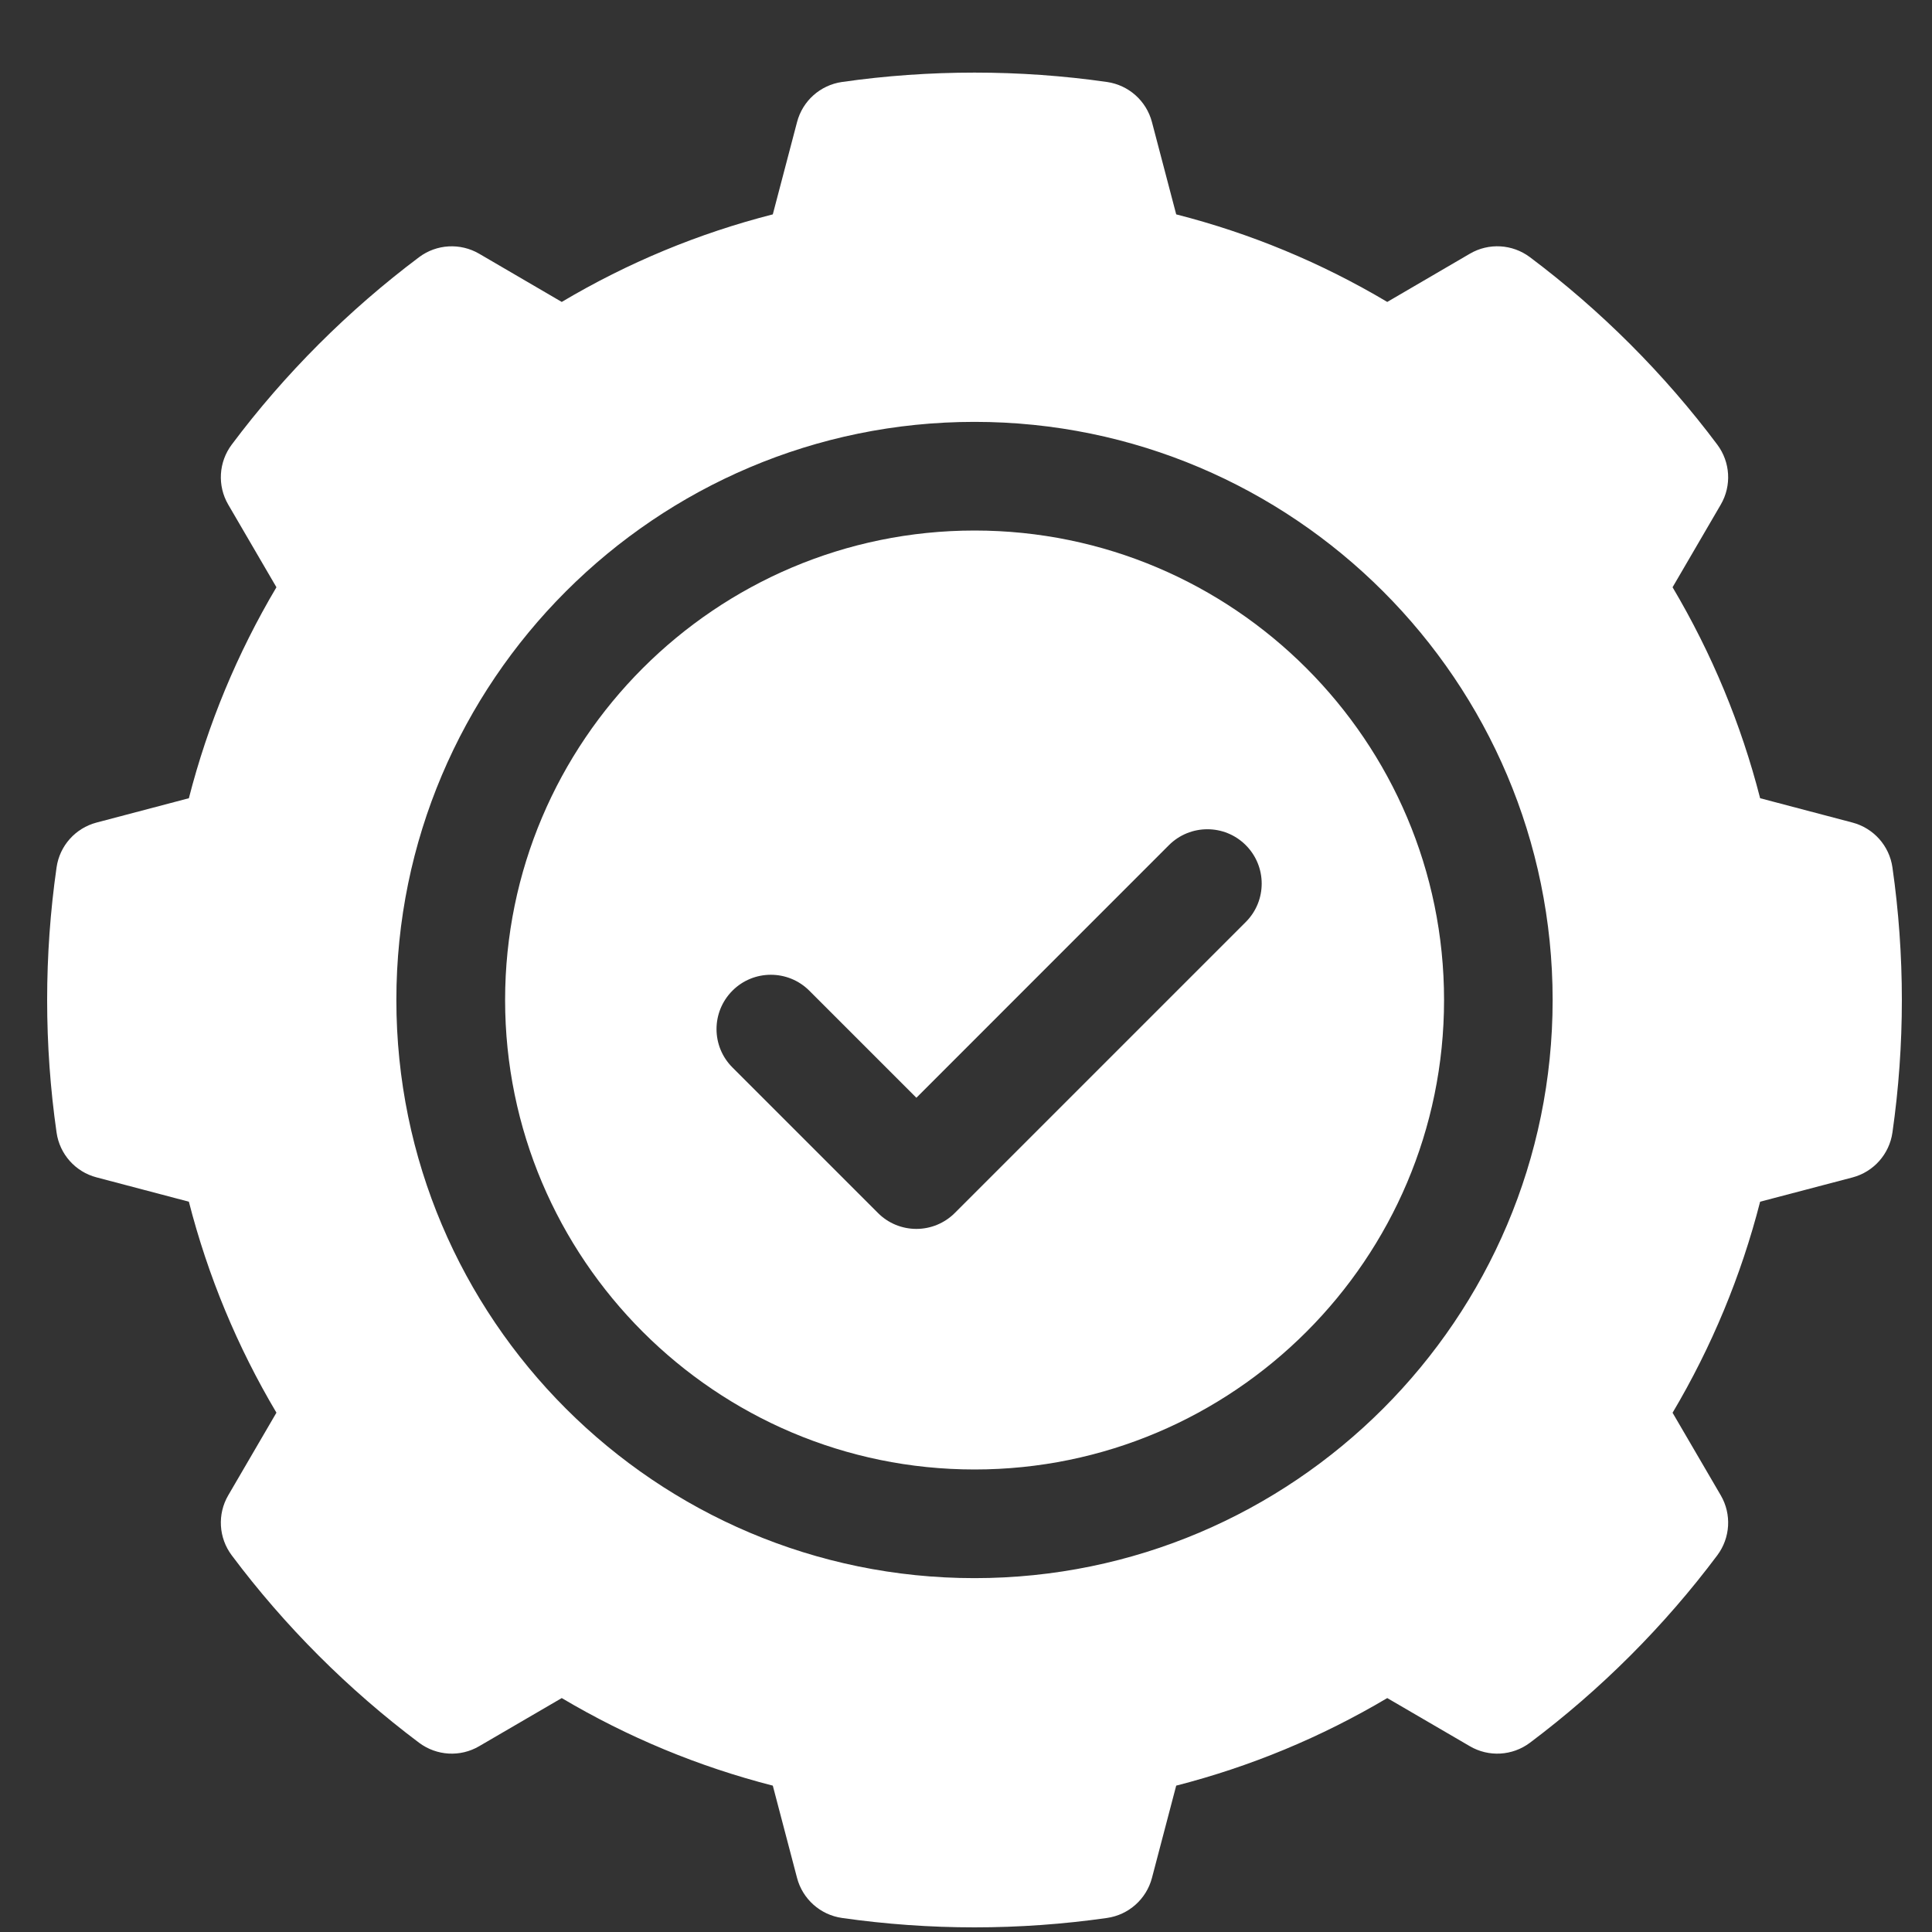 <svg width="25" height="25" viewBox="0 0 25 25" fill="none" xmlns="http://www.w3.org/2000/svg">
<rect x="0" y="0" width="25" height="25" fill="#333333" stroke="none"/>
<path d="M24.488 11.224C24.448 10.944 24.244 10.716 23.971 10.644L22.776 10.329C22.53 9.369 22.15 8.454 21.643 7.599L22.267 6.529C22.409 6.285 22.391 5.98 22.222 5.754C21.881 5.298 21.502 4.861 21.095 4.454C20.689 4.048 20.252 3.669 19.796 3.327C19.57 3.158 19.264 3.14 19.02 3.283L17.951 3.907C17.096 3.399 16.181 3.019 15.22 2.774L14.906 1.579C14.834 1.305 14.605 1.102 14.326 1.061C13.198 0.899 12.022 0.899 10.894 1.061C10.614 1.102 10.386 1.305 10.314 1.579L10 2.774C9.039 3.019 8.124 3.399 7.269 3.907L6.2 3.283C5.956 3.141 5.65 3.158 5.424 3.327C4.968 3.669 4.531 4.048 4.125 4.454C3.718 4.861 3.339 5.298 2.998 5.754C2.829 5.98 2.811 6.285 2.953 6.529L3.577 7.599C3.07 8.454 2.69 9.369 2.444 10.329L1.249 10.644C0.976 10.716 0.772 10.944 0.732 11.224C0.651 11.788 0.61 12.365 0.61 12.94C0.61 13.514 0.651 14.091 0.732 14.655C0.772 14.935 0.976 15.164 1.249 15.235L2.444 15.55C2.69 16.51 3.07 17.426 3.577 18.28L2.953 19.35C2.811 19.594 2.829 19.899 2.998 20.125C3.339 20.581 3.718 21.018 4.125 21.425C4.531 21.831 4.968 22.21 5.424 22.552C5.651 22.721 5.956 22.739 6.2 22.596L7.269 21.973C8.124 22.48 9.039 22.86 10 23.106L10.314 24.301C10.386 24.574 10.615 24.778 10.894 24.818C11.458 24.899 12.036 24.94 12.61 24.94C13.184 24.94 13.762 24.899 14.326 24.818C14.605 24.778 14.834 24.574 14.906 24.301L15.22 23.106C16.181 22.86 17.096 22.48 17.951 21.973L19.02 22.596C19.264 22.739 19.57 22.721 19.796 22.552C20.252 22.21 20.689 21.831 21.095 21.425C21.502 21.018 21.881 20.581 22.222 20.125C22.391 19.899 22.409 19.594 22.267 19.35L21.643 18.281C22.15 17.426 22.53 16.51 22.776 15.55L23.971 15.236C24.244 15.164 24.448 14.935 24.488 14.655C24.569 14.091 24.61 13.514 24.61 12.94C24.61 12.366 24.569 11.788 24.488 11.224ZM12.61 20.421C8.485 20.421 5.129 17.065 5.129 12.94C5.129 8.815 8.485 5.459 12.61 5.459C16.735 5.459 20.091 8.815 20.091 12.94C20.091 17.065 16.735 20.421 12.61 20.421Z" fill="white"/>
<path d="M12.611 6.865C9.261 6.865 6.536 9.59 6.536 12.94C6.536 16.29 9.261 19.015 12.611 19.015C15.961 19.015 18.686 16.29 18.686 12.94C18.686 9.59 15.961 6.865 12.611 6.865ZM16.12 11.931L12.355 15.696C12.223 15.828 12.044 15.902 11.858 15.902C11.671 15.902 11.492 15.828 11.361 15.696L9.478 13.813C9.203 13.539 9.203 13.094 9.478 12.819C9.752 12.545 10.197 12.545 10.472 12.819L11.858 14.205L15.126 10.936C15.401 10.662 15.846 10.662 16.12 10.936C16.395 11.211 16.395 11.656 16.12 11.931Z" fill="white"/>
</svg>
